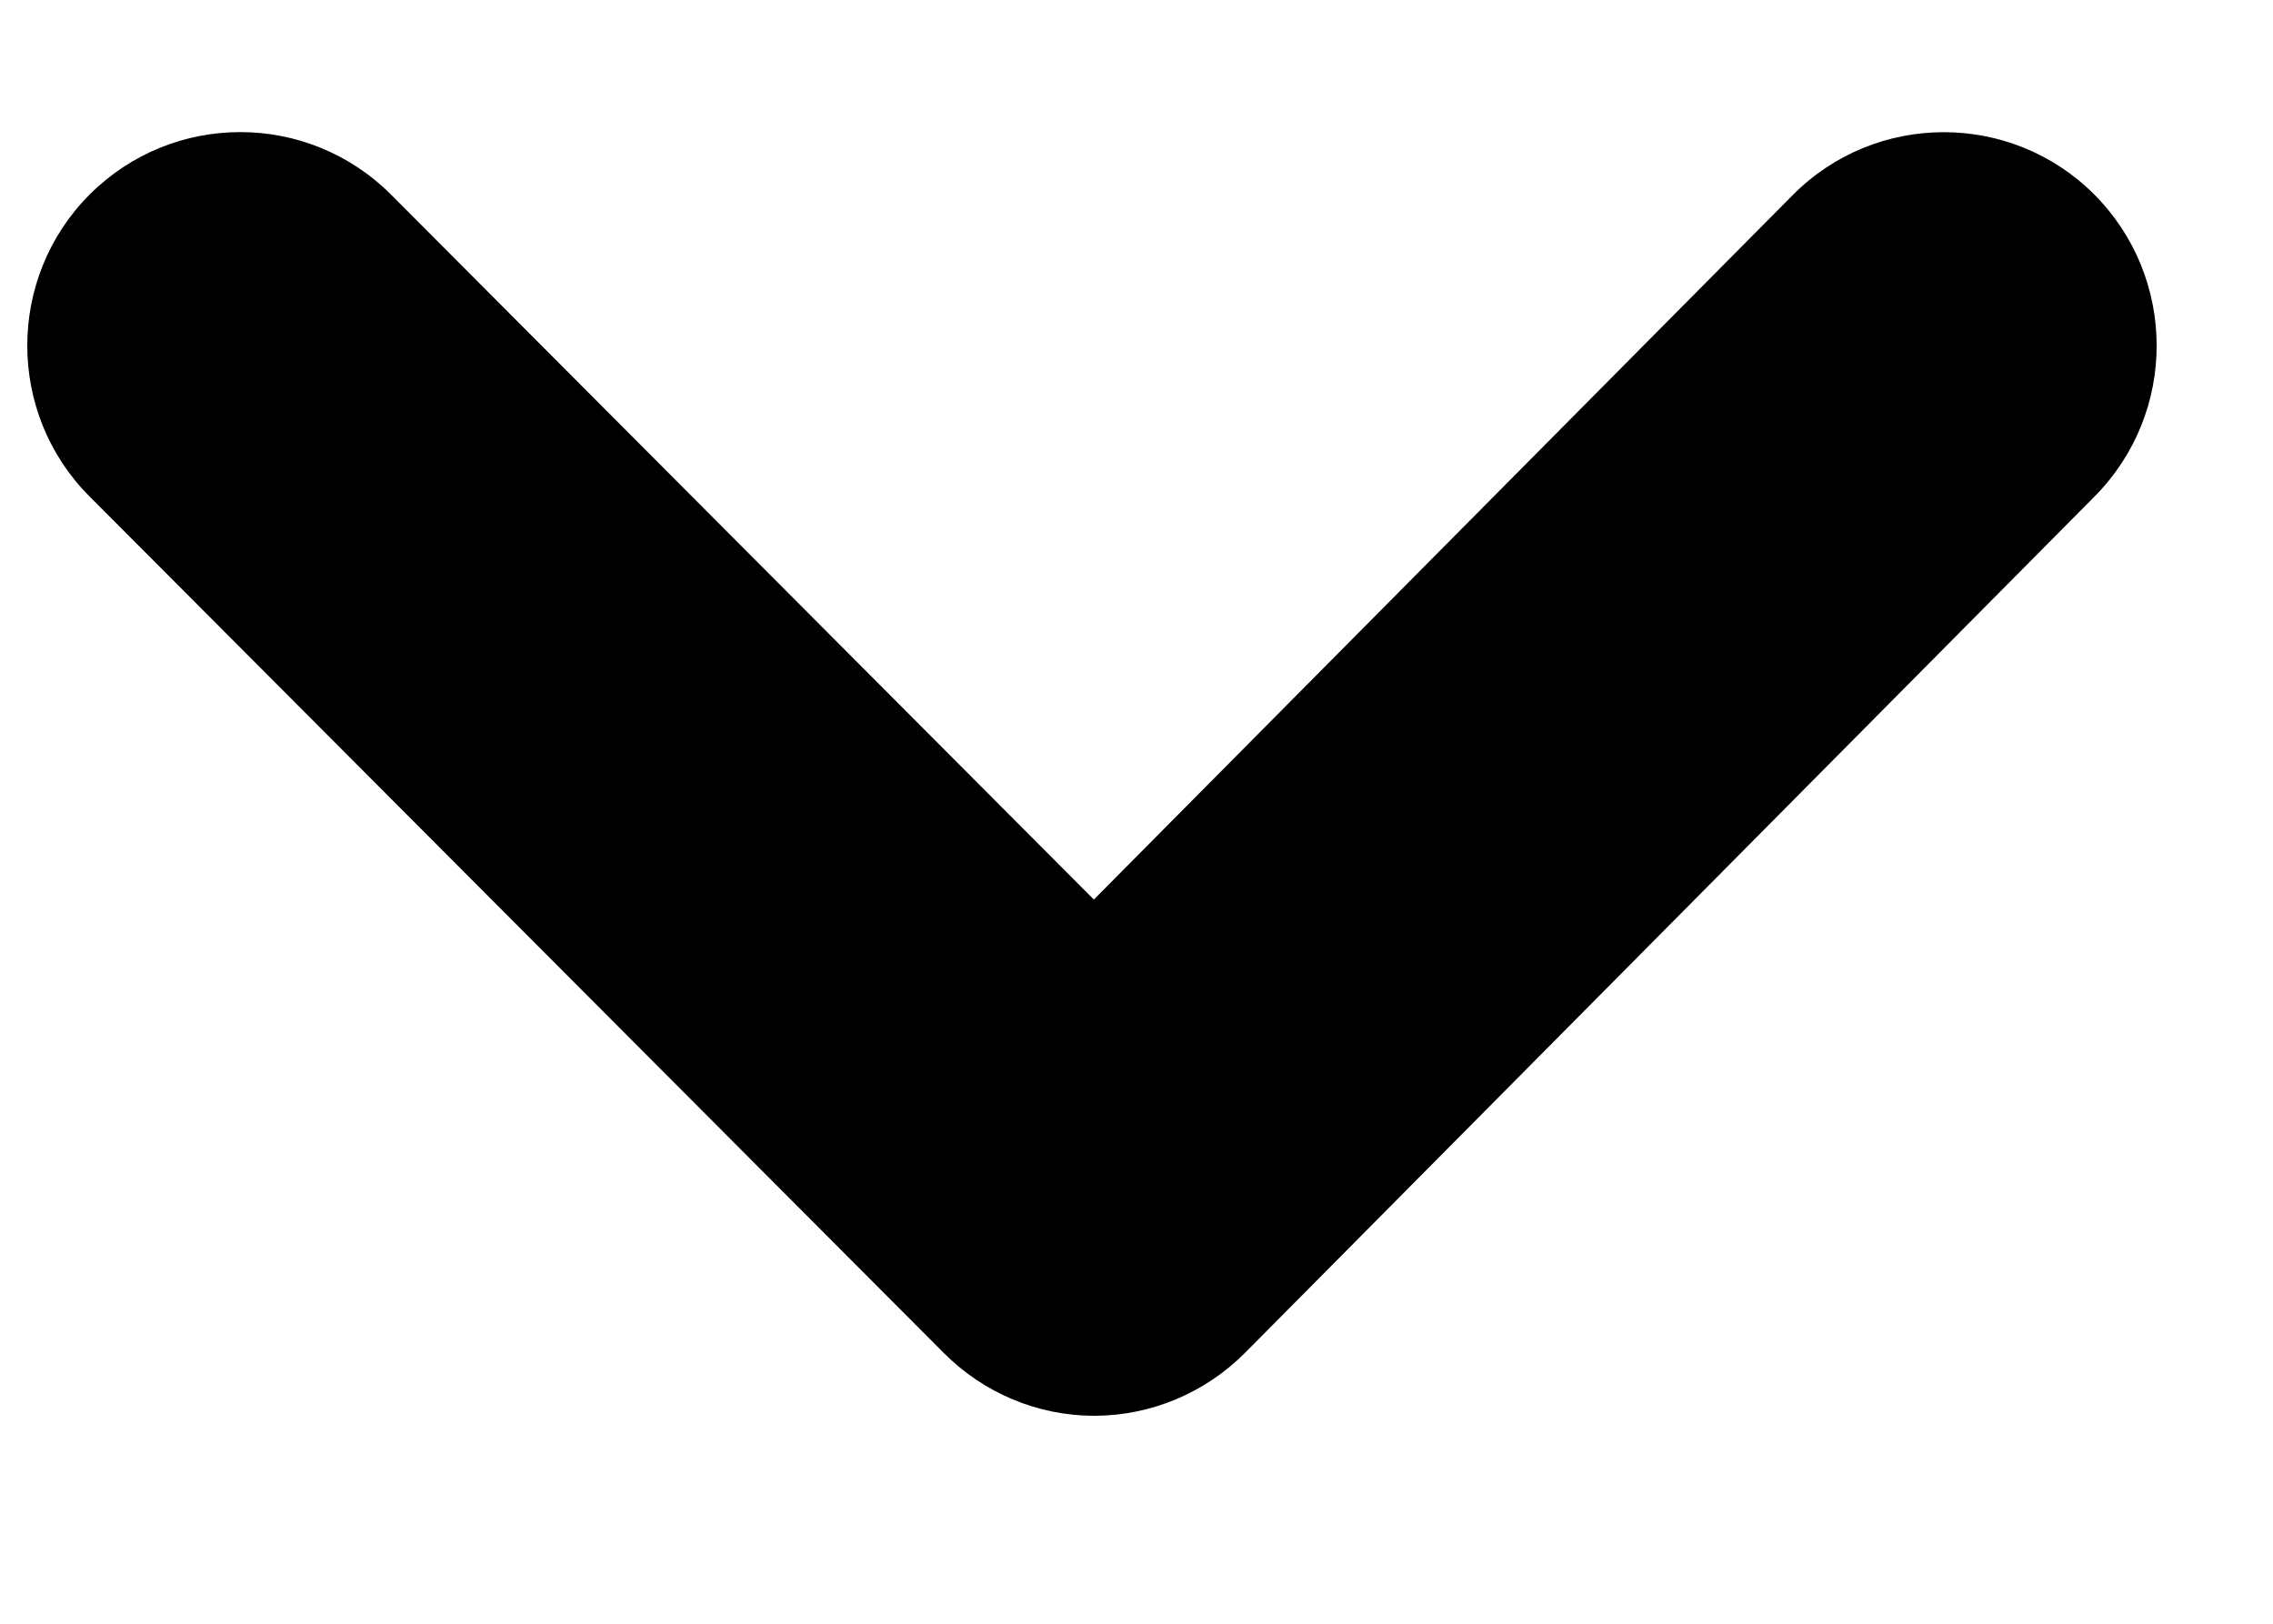 <svg width="21" height="15" viewBox="0 0 21 15" fill="none" xmlns="http://www.w3.org/2000/svg">
<g id="icon-dropdown-arrow" clip-path="url(#clip0_1_1023)">
<path id="Vector" d="M10.11 13.079C9.588 13.079 9.088 12.869 8.72 12.499L0.828 4.587C0.06 3.819 0.06 2.567 0.828 1.797C1.598 1.028 2.842 1.028 3.612 1.797L10.106 8.31L16.564 1.801C17.33 1.03 18.578 1.028 19.346 1.794C20.115 2.563 20.119 3.811 19.353 4.585L11.505 12.495C11.136 12.867 10.636 13.077 10.114 13.079H10.11H10.11Z" fill="black"/>
</g>
<defs>
<clipPath id="clip0_1_1023">
<rect width="20" height="14" fill="white" transform="translate(0.061 0.053)"/>
</clipPath>
</defs>
</svg>
